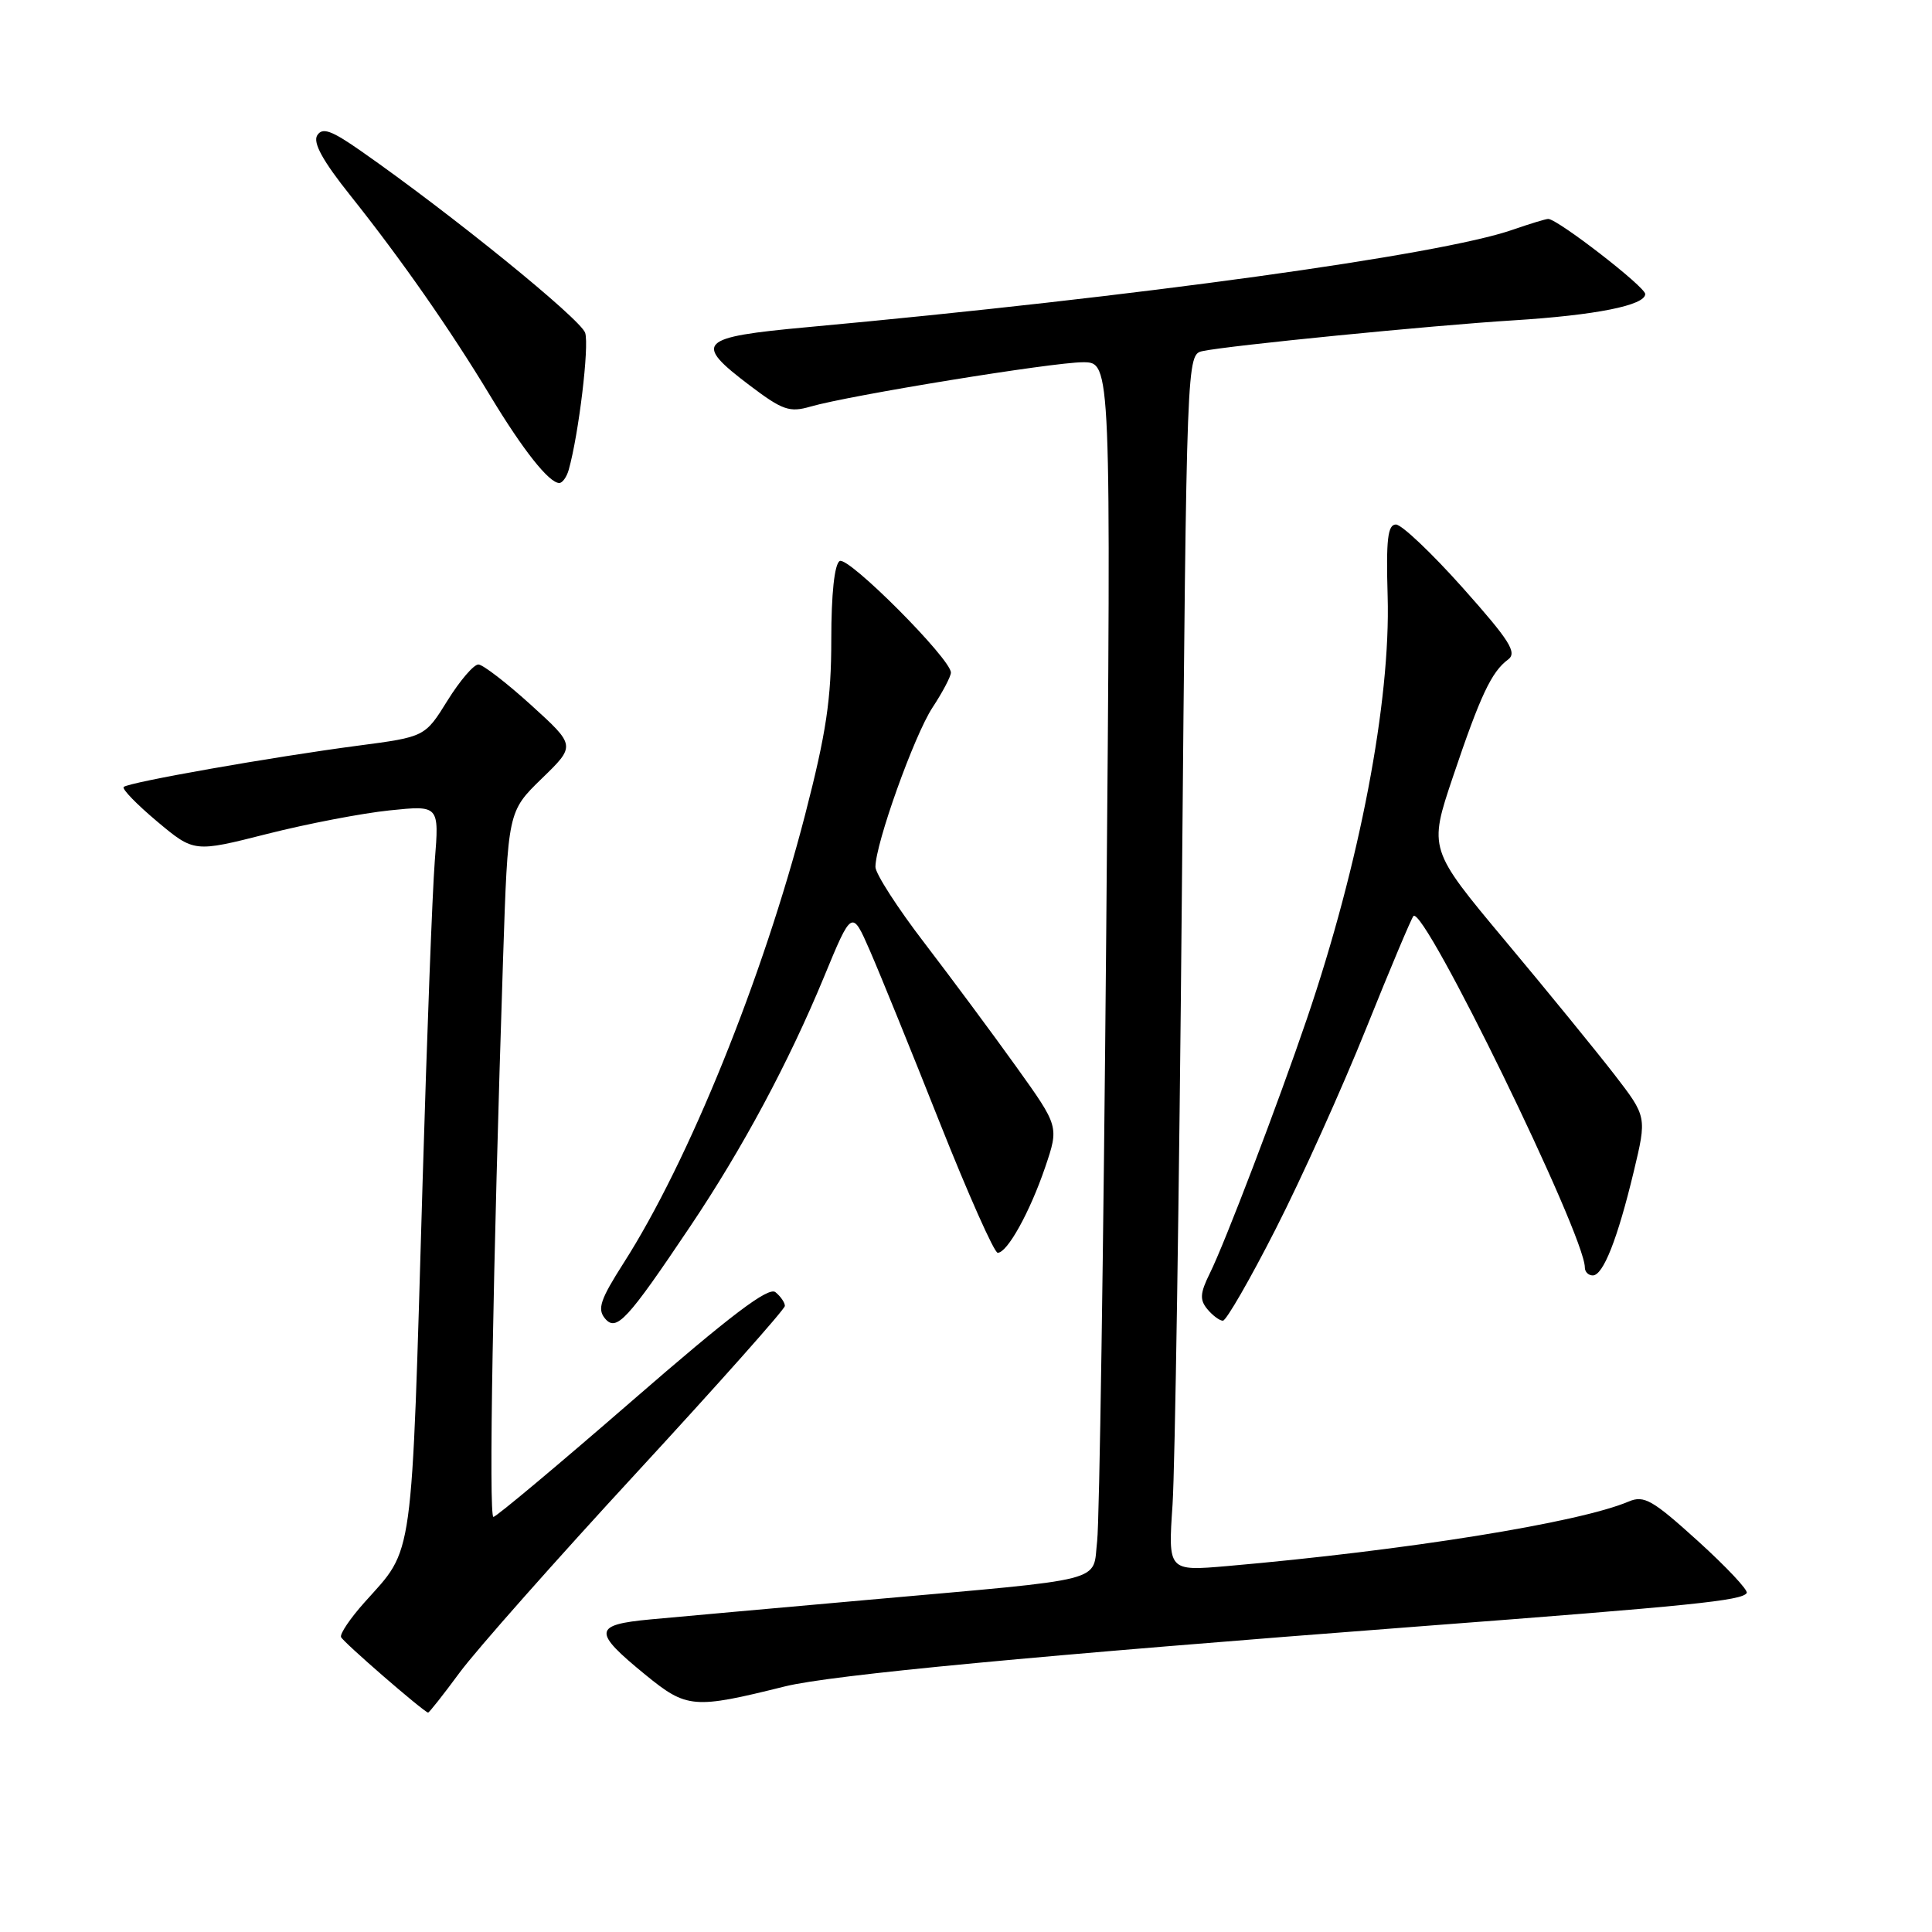 <?xml version="1.0" encoding="UTF-8" standalone="no"?>
<!DOCTYPE svg PUBLIC "-//W3C//DTD SVG 1.1//EN" "http://www.w3.org/Graphics/SVG/1.1/DTD/svg11.dtd" >
<svg xmlns="http://www.w3.org/2000/svg" xmlns:xlink="http://www.w3.org/1999/xlink" version="1.1" viewBox="0 0 256 256">
 <g >
 <path fill="currentColor"
d=" M 60.91 221.62 C 63.10 218.65 73.69 206.69 84.45 195.03 C 95.20 183.37 104.00 173.48 104.00 173.04 C 104.00 172.60 103.44 171.78 102.75 171.22 C 101.83 170.47 96.86 174.23 83.77 185.60 C 74.02 194.07 65.74 201.00 65.38 201.00 C 64.74 201.00 65.31 168.16 66.66 127.01 C 67.30 107.53 67.30 107.53 71.79 103.16 C 76.29 98.80 76.29 98.80 70.39 93.44 C 67.15 90.50 64.00 88.07 63.40 88.05 C 62.79 88.02 60.95 90.17 59.30 92.82 C 56.31 97.64 56.31 97.64 47.40 98.81 C 36.14 100.29 17.00 103.66 16.39 104.28 C 16.13 104.54 18.13 106.59 20.82 108.85 C 25.72 112.95 25.72 112.95 35.39 110.50 C 40.71 109.15 48.02 107.75 51.63 107.38 C 58.20 106.70 58.20 106.70 57.61 114.10 C 57.29 118.17 56.57 137.25 56.00 156.50 C 54.49 207.84 54.89 204.95 48.30 212.32 C 46.42 214.42 45.02 216.49 45.19 216.92 C 45.44 217.56 55.95 226.68 56.72 226.93 C 56.84 226.97 58.73 224.58 60.91 221.62 Z  M 104.00 223.46 C 110.10 221.94 137.46 219.36 188.00 215.51 C 224.25 212.76 230.83 212.09 231.45 211.08 C 231.67 210.72 228.77 207.63 224.99 204.20 C 218.96 198.74 217.85 198.10 215.81 198.96 C 209.20 201.77 186.31 205.44 162.64 207.51 C 154.77 208.19 154.77 208.19 155.37 199.35 C 155.69 194.48 156.25 158.21 156.60 118.74 C 157.24 46.98 157.24 46.98 159.37 46.52 C 162.84 45.78 189.71 43.12 200.50 42.45 C 211.43 41.77 218.00 40.46 218.00 38.96 C 218.00 38.00 206.35 28.99 205.14 29.01 C 204.79 29.02 202.66 29.67 200.41 30.45 C 190.85 33.79 150.64 39.34 107.00 43.35 C 92.49 44.68 91.81 45.38 99.38 51.10 C 103.68 54.35 104.62 54.68 107.38 53.88 C 112.51 52.39 139.48 48.00 143.50 48.00 C 147.23 48.00 147.23 48.00 146.58 123.75 C 146.22 165.41 145.68 201.60 145.38 204.18 C 144.73 209.77 147.28 209.11 115.00 211.99 C 102.62 213.09 89.66 214.26 86.19 214.58 C 78.59 215.29 78.51 216.19 85.50 221.90 C 91.01 226.40 91.90 226.47 104.00 223.46 Z  M 91.46 162.50 C 98.39 152.18 104.49 140.80 109.16 129.51 C 112.88 120.50 112.88 120.50 115.28 126.00 C 116.60 129.03 120.76 139.26 124.52 148.75 C 128.29 158.24 131.74 166.00 132.20 166.00 C 133.48 166.00 136.47 160.60 138.50 154.64 C 140.32 149.26 140.32 149.26 134.68 141.38 C 131.58 137.05 126.11 129.68 122.53 125.00 C 118.94 120.33 116.01 115.77 116.00 114.88 C 116.00 111.80 121.12 97.49 123.55 93.77 C 124.90 91.72 126.00 89.63 126.00 89.12 C 126.00 87.31 112.38 73.65 111.26 74.34 C 110.57 74.77 110.15 78.68 110.15 84.76 C 110.15 92.64 109.49 97.08 106.67 108.00 C 101.08 129.60 91.26 153.88 82.63 167.36 C 79.55 172.19 79.12 173.44 80.16 174.70 C 81.67 176.51 83.10 174.96 91.46 162.50 Z  M 169.03 162.86 C 172.44 156.18 177.83 144.22 181.02 136.28 C 184.21 128.34 187.03 121.64 187.29 121.38 C 188.70 119.97 210.00 163.65 210.00 167.95 C 210.00 168.53 210.47 169.00 211.05 169.00 C 212.43 169.00 214.33 164.19 216.48 155.24 C 218.22 147.97 218.22 147.97 213.93 142.40 C 211.56 139.34 205.06 131.36 199.46 124.67 C 189.30 112.51 189.30 112.51 192.53 102.91 C 196.14 92.19 197.63 89.01 199.82 87.40 C 201.06 86.48 200.08 84.92 193.83 77.90 C 189.71 73.28 185.72 69.50 184.97 69.50 C 183.88 69.50 183.65 71.48 183.87 79.00 C 184.28 92.92 180.15 114.51 173.17 135.00 C 169.34 146.25 162.31 164.69 160.31 168.72 C 159.01 171.35 158.95 172.23 159.98 173.47 C 160.68 174.31 161.60 175.00 162.04 175.00 C 162.48 175.00 165.63 169.54 169.03 162.86 Z  M 75.36 62.25 C 76.69 57.51 78.09 45.86 77.54 44.11 C 76.96 42.29 59.75 28.33 47.86 20.03 C 43.90 17.26 42.72 16.84 42.03 17.94 C 41.44 18.91 42.78 21.34 46.43 25.91 C 53.17 34.37 59.67 43.68 64.99 52.50 C 69.31 59.65 72.75 64.00 74.11 64.00 C 74.52 64.00 75.09 63.21 75.36 62.25 Z "/>
</g>
</svg>
